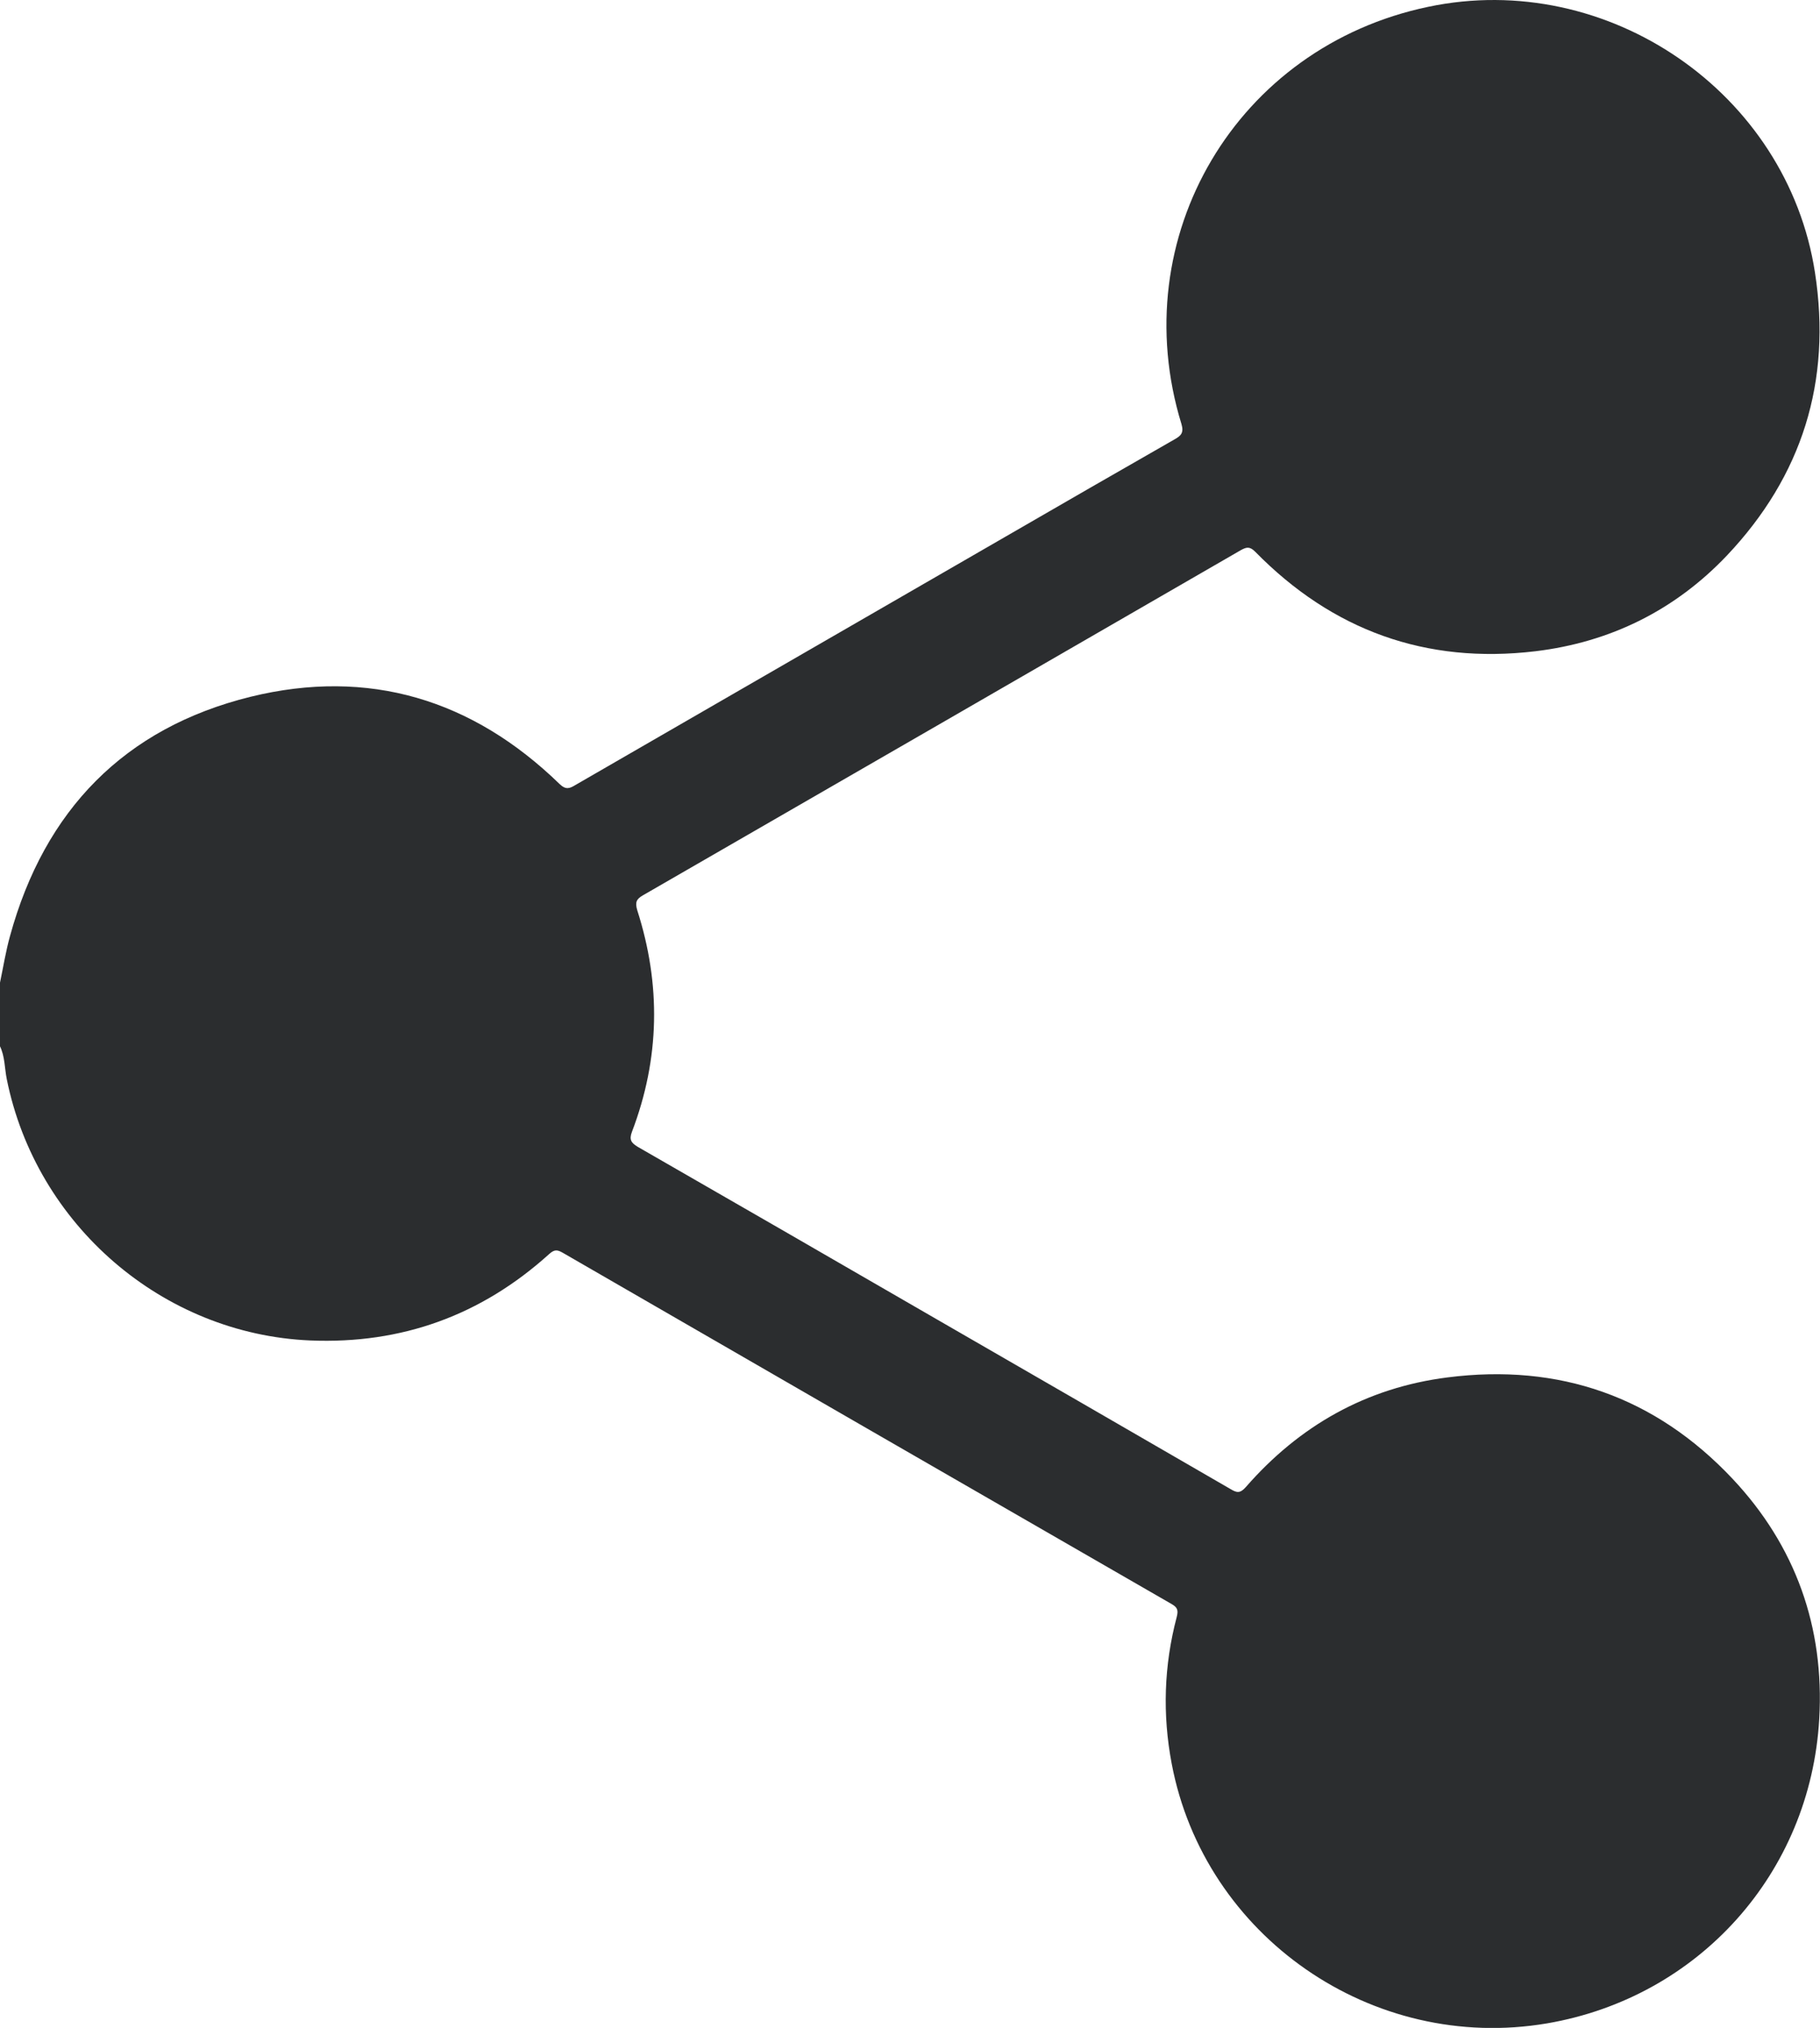 <?xml version="1.0" encoding="utf-8"?>
<!-- Generator: Adobe Illustrator 18.0.0, SVG Export Plug-In . SVG Version: 6.00 Build 0)  -->
<!DOCTYPE svg PUBLIC "-//W3C//DTD SVG 1.1//EN" "http://www.w3.org/Graphics/SVG/1.1/DTD/svg11.dtd">
<svg version="1.1" id="Layer_1" xmlns="http://www.w3.org/2000/svg" xmlns:xlink="http://www.w3.org/1999/xlink" x="0px" y="0px"
	 viewBox="0 0 724 806.5" enable-background="new 0 0 724 806.5" xml:space="preserve">
<g>
	<path fill="#2b2d2f" d="M0,390.8c1.3-6.2,2.3-12.5,4-18.6c13.7-49.9,45.4-82.7,95.7-95.1c46.9-11.5,88.2,1,122.9,34.7c2.5,2.4,4,1.8,6.3,0.4
		c56.9-32.9,113.9-65.7,170.8-98.6c22.5-13,45-26,67.6-38.9c2.5-1.4,3.7-2.6,2.7-6C447.1,94.2,492,18.6,568.2,2.7
		C639.6-12.3,711,36.9,722,108.4c6.7,43.3-5.1,80.9-35,112.5c-20.6,21.7-46.3,34.5-76.2,38.1c-43.6,5.2-80.8-8.3-111.5-39.6
		c-2.2-2.2-3.5-1.8-5.7-0.6c-79.3,45.8-158.6,91.6-237.9,137.3c-2.6,1.5-3.1,2.8-2.2,5.9c9.5,29.6,9,59-2.1,88.1
		c-1.2,3.2-0.3,4.4,2.3,6c38.8,22.3,77.5,44.6,116.2,67c39.9,23,79.7,46,119.6,69.1c2.5,1.5,3.8,1.8,6.1-0.8
		c21.3-24.4,47.9-39.5,80.2-43.6c44.5-5.7,82.7,7.7,113.4,40.3c25.1,26.7,36.6,59.1,34.5,95.5c-3.5,61.4-48,110.8-108.3,121.1
		c-69.5,11.8-136.3-34.6-149.3-103.3c-3.7-19.5-3.1-39,2-58.3c0.7-2.7,0.3-3.8-1.9-5.1c-80.8-46.5-161.5-93.1-242.2-139.7
		c-2.1-1.2-3.3-1.6-5.5,0.4c-27,24.4-58.7,35.9-95.1,34.4c-58.7-2.5-109-45.9-120.7-103.9c-0.9-4.4-0.7-9.1-2.8-13.3
		C0,407.5,0,399.2,0,390.8z"/>
</g>
</svg>
